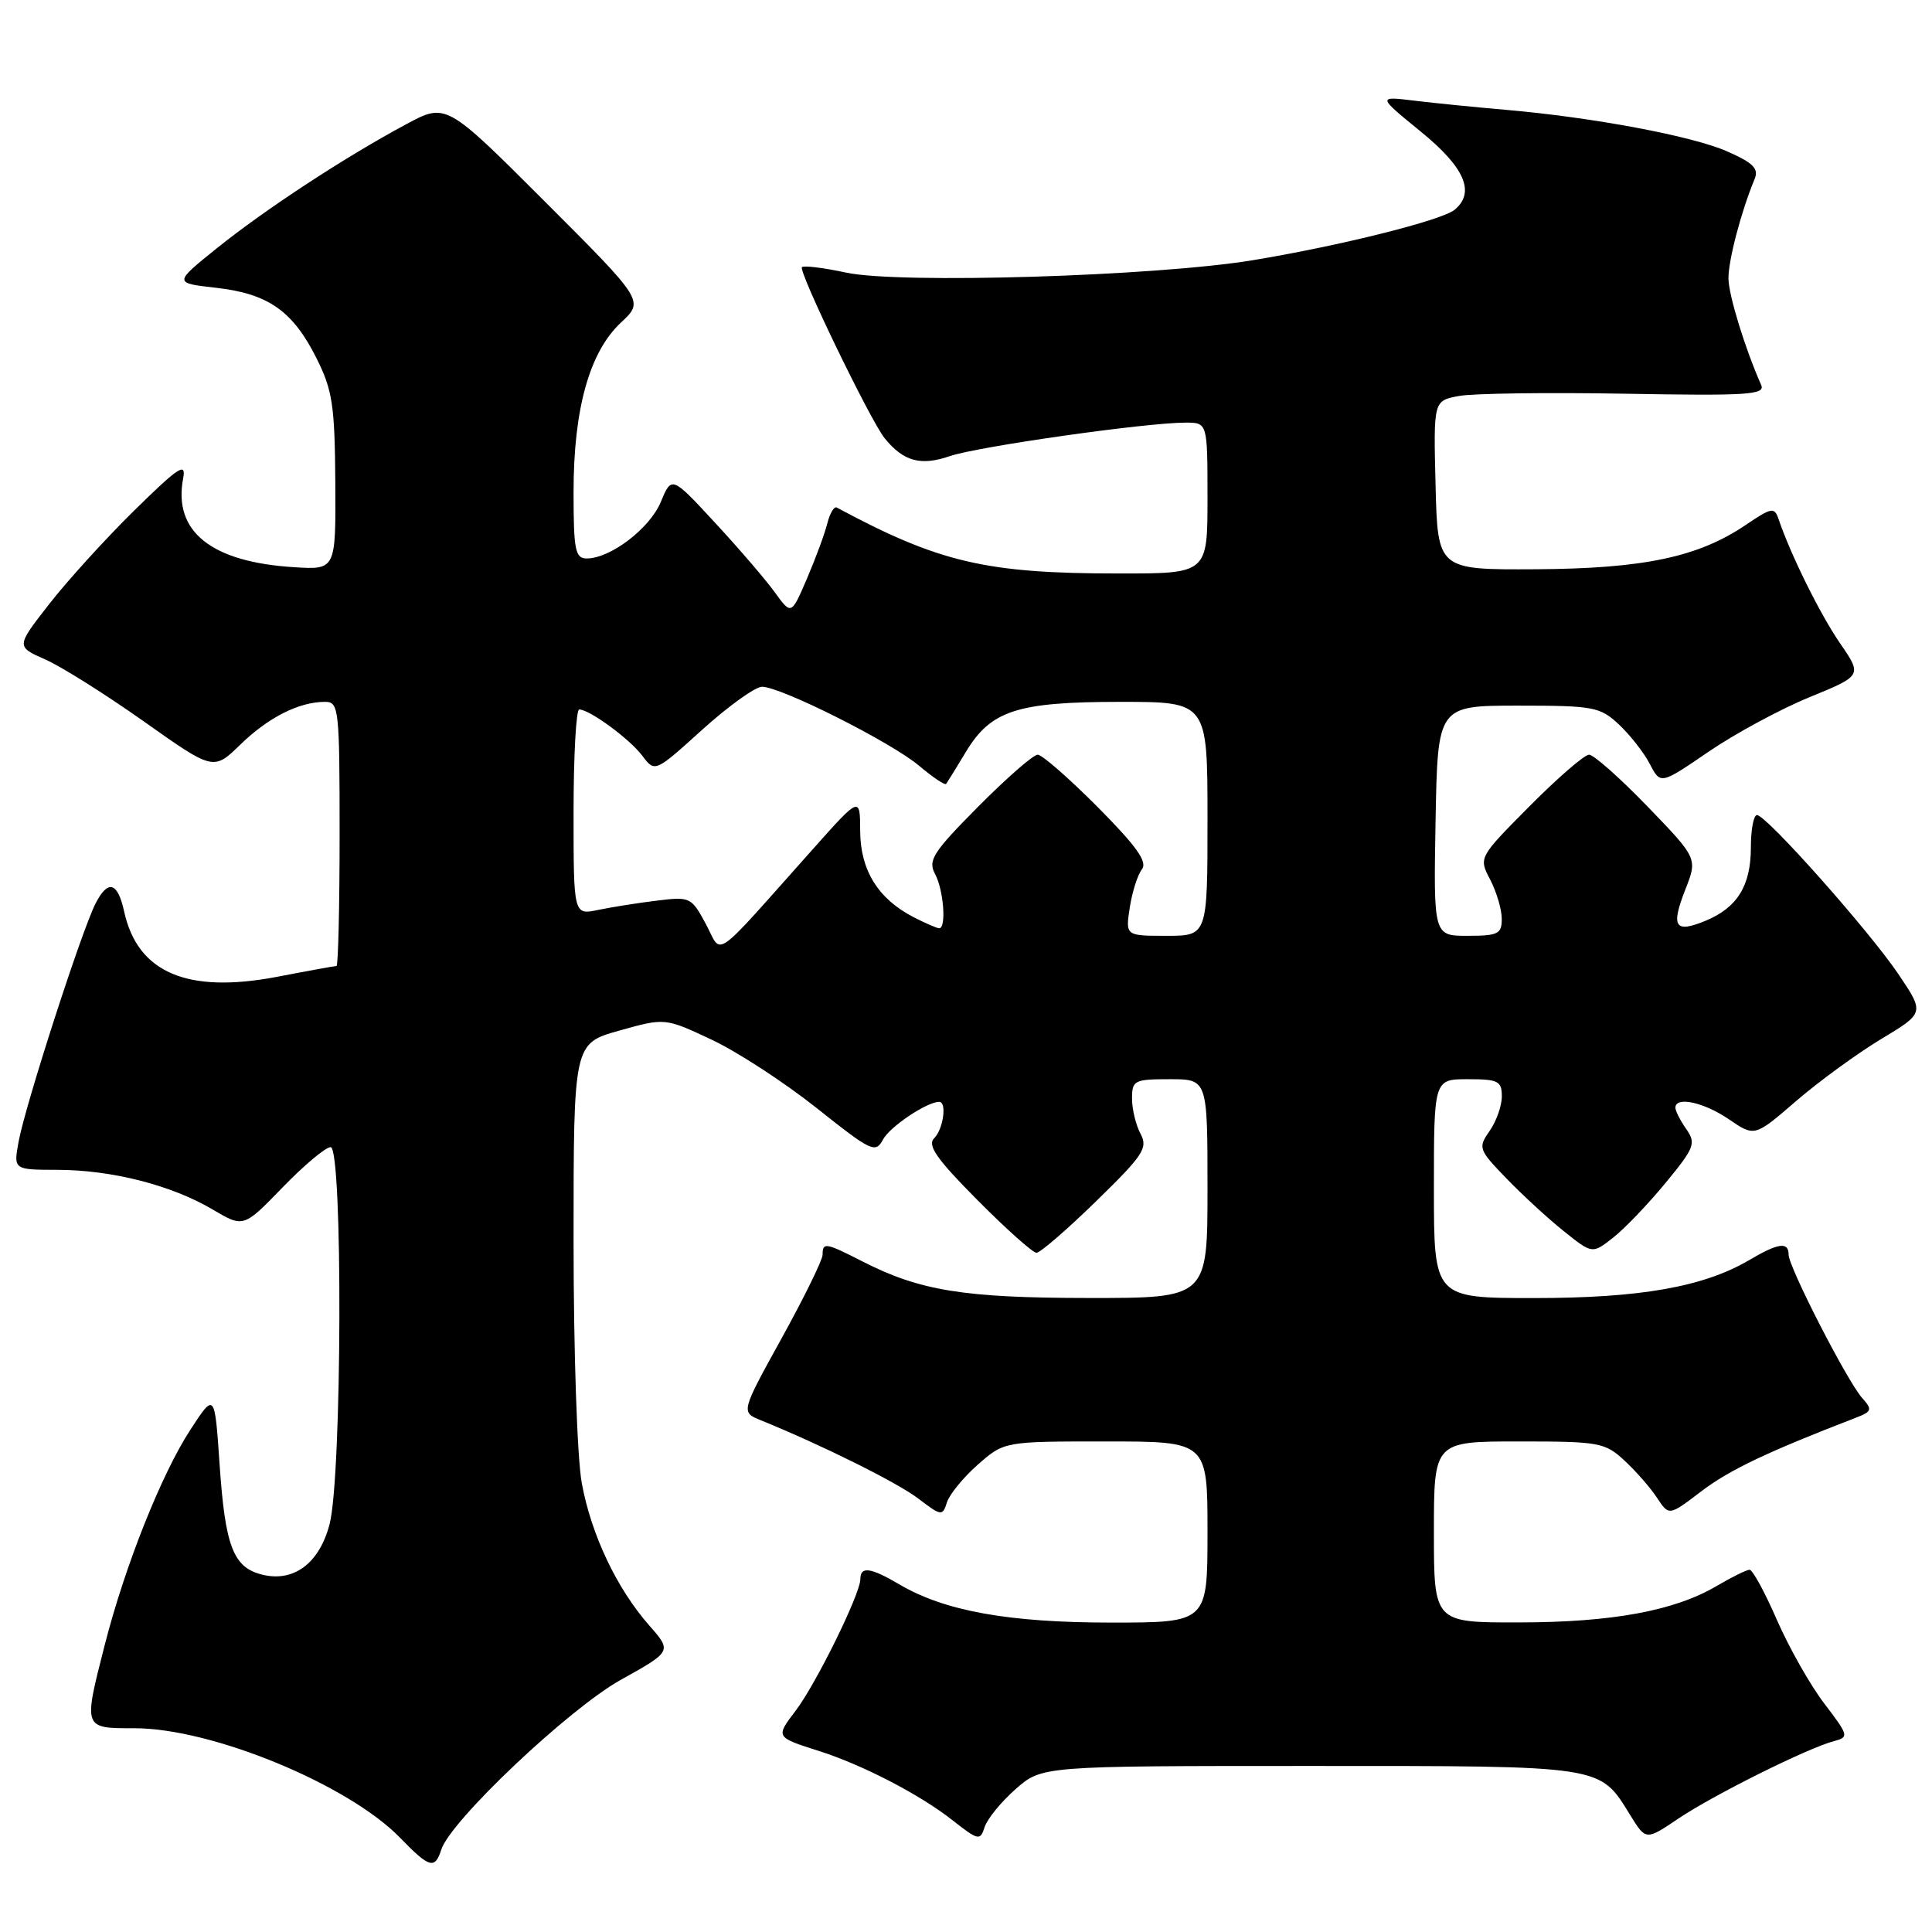 <?xml version="1.0" encoding="UTF-8" standalone="no"?>
<!DOCTYPE svg PUBLIC "-//W3C//DTD SVG 1.1//EN" "http://www.w3.org/Graphics/SVG/1.1/DTD/svg11.dtd" >
<svg xmlns="http://www.w3.org/2000/svg" xmlns:xlink="http://www.w3.org/1999/xlink" version="1.1" viewBox="0 0 256 256">
 <g >
 <path fill="currentColor"
d=" M 58.47 245.09 C 59.68 241.27 75.39 226.41 82.27 222.58 C 89.04 218.81 89.04 218.81 86.02 215.37 C 81.72 210.48 78.35 203.37 77.09 196.53 C 76.48 193.24 76.00 179.06 76.00 164.45 C 76.00 138.26 76.00 138.26 82.06 136.56 C 88.11 134.86 88.11 134.86 94.31 137.77 C 97.71 139.37 103.97 143.45 108.22 146.83 C 115.46 152.59 116.01 152.85 117.00 151.00 C 117.91 149.29 122.82 146.00 124.45 146.00 C 125.49 146.00 125.00 149.60 123.79 150.81 C 122.84 151.76 124.08 153.54 129.51 159.01 C 133.33 162.86 136.85 166.00 137.34 166.00 C 137.83 166.00 141.39 162.93 145.24 159.17 C 151.50 153.07 152.13 152.12 151.13 150.24 C 150.51 149.08 150.00 146.98 150.00 145.57 C 150.00 143.15 150.30 143.00 155.00 143.00 C 160.00 143.00 160.00 143.00 160.00 157.50 C 160.00 172.00 160.00 172.00 144.25 171.99 C 127.72 171.98 121.88 171.03 114.29 167.15 C 109.39 164.65 109.00 164.58 109.00 166.25 C 109.00 166.94 106.56 171.91 103.58 177.31 C 98.16 187.12 98.16 187.12 100.83 188.20 C 108.95 191.50 118.88 196.44 121.67 198.56 C 124.74 200.90 124.89 200.92 125.48 199.06 C 125.82 198.00 127.66 195.75 129.58 194.06 C 133.07 191.00 133.07 191.00 146.53 191.00 C 160.00 191.00 160.00 191.00 160.00 203.00 C 160.00 215.00 160.00 215.00 147.21 215.00 C 133.63 215.00 125.17 213.47 119.19 209.95 C 115.35 207.69 114.00 207.50 114.00 209.25 C 114.00 211.20 108.12 223.14 105.42 226.69 C 102.76 230.19 102.75 230.18 108.50 232.01 C 114.23 233.82 121.91 237.80 126.17 241.16 C 129.65 243.89 129.88 243.94 130.47 242.09 C 130.82 241.01 132.66 238.75 134.58 237.06 C 138.07 234.00 138.07 234.00 173.57 234.00 C 212.83 234.00 211.89 233.86 216.03 240.54 C 218.09 243.87 218.09 243.87 222.38 240.98 C 226.99 237.87 239.55 231.61 243.01 230.71 C 245.02 230.18 244.97 229.98 241.73 225.73 C 239.87 223.30 237.05 218.31 235.45 214.65 C 233.86 210.99 232.23 208.00 231.83 208.00 C 231.44 208.00 229.47 208.97 227.47 210.15 C 221.89 213.44 213.63 214.97 201.25 214.98 C 190.00 215.00 190.00 215.00 190.00 203.00 C 190.00 191.00 190.00 191.00 201.26 191.00 C 211.94 191.00 212.66 191.13 215.27 193.55 C 216.78 194.95 218.72 197.17 219.58 198.49 C 221.15 200.87 221.15 200.87 225.44 197.60 C 229.12 194.79 234.25 192.35 245.88 187.87 C 248.05 187.03 248.13 186.80 246.73 185.22 C 244.76 183.00 237.00 167.88 237.00 166.25 C 237.00 164.50 235.65 164.69 231.81 166.95 C 225.75 170.52 217.38 172.00 203.29 172.00 C 190.00 172.00 190.00 172.00 190.00 157.50 C 190.00 143.00 190.00 143.00 194.50 143.00 C 198.52 143.00 199.00 143.24 199.00 145.28 C 199.00 146.53 198.27 148.59 197.38 149.86 C 195.82 152.09 195.91 152.32 199.63 156.17 C 201.76 158.37 205.18 161.52 207.24 163.16 C 210.99 166.16 210.99 166.16 213.74 164.00 C 215.26 162.81 218.38 159.55 220.69 156.75 C 224.54 152.07 224.76 151.50 223.44 149.61 C 222.65 148.48 222.00 147.21 222.00 146.78 C 222.00 145.23 225.78 146.05 229.10 148.32 C 232.50 150.64 232.50 150.64 238.00 145.89 C 241.03 143.28 246.09 139.59 249.26 137.68 C 255.01 134.22 255.01 134.22 251.57 129.11 C 247.70 123.36 234.05 108.00 232.81 108.00 C 232.36 108.00 232.00 109.92 232.00 112.28 C 232.00 117.35 230.21 120.26 226.01 122.00 C 221.93 123.69 221.37 122.84 223.31 117.88 C 224.94 113.74 224.94 113.74 218.31 106.87 C 214.66 103.09 211.17 100.00 210.56 100.00 C 209.95 100.00 206.40 103.07 202.69 106.81 C 195.92 113.63 195.92 113.63 197.46 116.56 C 198.30 118.18 198.99 120.51 198.99 121.75 C 199.00 123.75 198.50 124.00 194.47 124.00 C 189.95 124.00 189.95 124.00 190.22 108.75 C 190.50 93.50 190.50 93.50 201.17 93.50 C 211.18 93.50 212.01 93.66 214.52 96.00 C 215.99 97.38 217.83 99.73 218.61 101.23 C 220.03 103.96 220.03 103.96 226.39 99.61 C 229.88 97.22 235.90 93.97 239.75 92.39 C 246.76 89.52 246.76 89.52 243.81 85.23 C 241.17 81.39 237.26 73.49 235.66 68.76 C 235.12 67.17 234.73 67.25 231.36 69.53 C 225.04 73.82 217.83 75.34 203.50 75.43 C 190.50 75.50 190.50 75.50 190.22 64.30 C 189.94 53.10 189.94 53.10 193.31 52.47 C 195.17 52.12 205.09 51.99 215.35 52.17 C 231.66 52.46 233.94 52.31 233.36 51.00 C 231.22 46.16 229.06 39.15 229.03 36.91 C 229.00 34.53 230.71 28.02 232.49 23.74 C 233.07 22.34 232.33 21.59 228.86 20.06 C 224.23 18.02 211.07 15.55 199.50 14.55 C 195.65 14.22 190.25 13.68 187.50 13.35 C 182.50 12.74 182.50 12.74 188.25 17.43 C 194.09 22.18 195.52 25.49 192.75 27.79 C 191.05 29.20 177.56 32.57 166.00 34.48 C 153.05 36.61 119.15 37.64 112.10 36.12 C 109.14 35.48 106.51 35.16 106.26 35.40 C 105.75 35.92 115.33 55.73 117.22 58.07 C 119.71 61.14 122.00 61.77 125.85 60.44 C 129.58 59.17 151.83 56.00 157.09 56.00 C 160.00 56.00 160.00 56.00 160.00 66.00 C 160.00 76.00 160.00 76.00 148.25 75.99 C 130.63 75.99 124.45 74.54 110.87 67.25 C 110.52 67.07 109.96 68.02 109.62 69.36 C 109.29 70.71 108.07 73.99 106.93 76.66 C 104.85 81.50 104.85 81.50 102.68 78.50 C 101.49 76.85 97.93 72.70 94.76 69.28 C 89.00 63.05 89.00 63.05 87.56 66.51 C 86.09 70.03 80.90 73.99 77.75 74.00 C 76.22 74.00 76.00 72.91 76.00 65.18 C 76.00 54.18 78.11 46.64 82.27 42.75 C 85.36 39.87 85.36 39.87 72.23 26.74 C 59.11 13.62 59.11 13.62 53.81 16.47 C 45.72 20.81 35.14 27.74 28.75 32.88 C 23.01 37.50 23.01 37.50 28.60 38.13 C 35.52 38.90 38.80 41.20 41.93 47.45 C 44.06 51.70 44.36 53.70 44.43 63.90 C 44.50 75.50 44.50 75.50 39.00 75.16 C 27.97 74.48 22.92 70.43 24.27 63.38 C 24.69 61.19 23.68 61.86 17.79 67.64 C 13.96 71.41 8.87 77.01 6.48 80.09 C 2.13 85.67 2.13 85.67 5.99 87.38 C 8.12 88.31 14.00 92.02 19.07 95.60 C 28.29 102.13 28.29 102.13 31.89 98.62 C 35.59 95.04 39.63 93.00 43.07 93.00 C 44.90 93.00 45.00 93.86 45.00 110.50 C 45.00 120.12 44.81 128.00 44.59 128.00 C 44.36 128.00 40.82 128.64 36.73 129.43 C 24.82 131.70 18.23 128.90 16.45 120.78 C 15.59 116.86 14.31 116.50 12.66 119.72 C 10.82 123.32 3.37 146.38 2.47 151.25 C 1.78 155.00 1.78 155.00 7.64 155.01 C 14.83 155.03 22.72 157.04 28.17 160.26 C 32.27 162.68 32.27 162.68 37.44 157.34 C 40.29 154.40 43.15 152.00 43.81 152.00 C 45.44 152.00 45.32 195.66 43.67 201.97 C 42.31 207.16 38.91 209.70 34.71 208.64 C 30.91 207.69 29.84 204.91 29.10 194.08 C 28.45 184.50 28.45 184.50 25.22 189.46 C 21.41 195.30 16.57 207.45 13.90 217.88 C 11.03 229.12 10.98 229.00 17.83 229.00 C 28.10 229.00 46.19 236.47 53.04 243.54 C 56.89 247.52 57.63 247.73 58.47 245.09 Z  M 93.53 122.44 C 91.62 118.88 91.44 118.79 87.03 119.34 C 84.54 119.64 81.04 120.20 79.25 120.57 C 76.00 121.25 76.00 121.25 76.00 107.62 C 76.00 100.13 76.34 94.00 76.75 94.01 C 78.13 94.02 83.42 97.90 85.11 100.14 C 86.78 102.36 86.78 102.36 93.06 96.68 C 96.52 93.56 100.08 91.00 100.97 91.00 C 103.48 91.00 118.09 98.35 121.79 101.47 C 123.60 103.00 125.21 104.08 125.37 103.87 C 125.52 103.67 126.70 101.76 127.98 99.64 C 131.29 94.13 134.79 93.00 148.47 93.00 C 160.00 93.00 160.00 93.00 160.00 108.50 C 160.00 124.00 160.00 124.00 154.56 124.00 C 149.13 124.00 149.13 124.00 149.70 120.25 C 150.02 118.19 150.74 115.91 151.31 115.19 C 152.08 114.21 150.62 112.16 145.45 106.94 C 141.65 103.13 138.08 100.00 137.50 100.00 C 136.92 100.00 133.38 103.09 129.62 106.88 C 123.61 112.94 122.93 114.00 123.90 115.81 C 125.04 117.93 125.42 123.00 124.45 123.00 C 124.15 123.00 122.61 122.33 121.04 121.52 C 116.35 119.10 114.00 115.30 113.98 110.12 C 113.96 105.50 113.96 105.50 107.73 112.49 C 94.08 127.79 95.77 126.61 93.53 122.44 Z "/>
</g>
</svg>